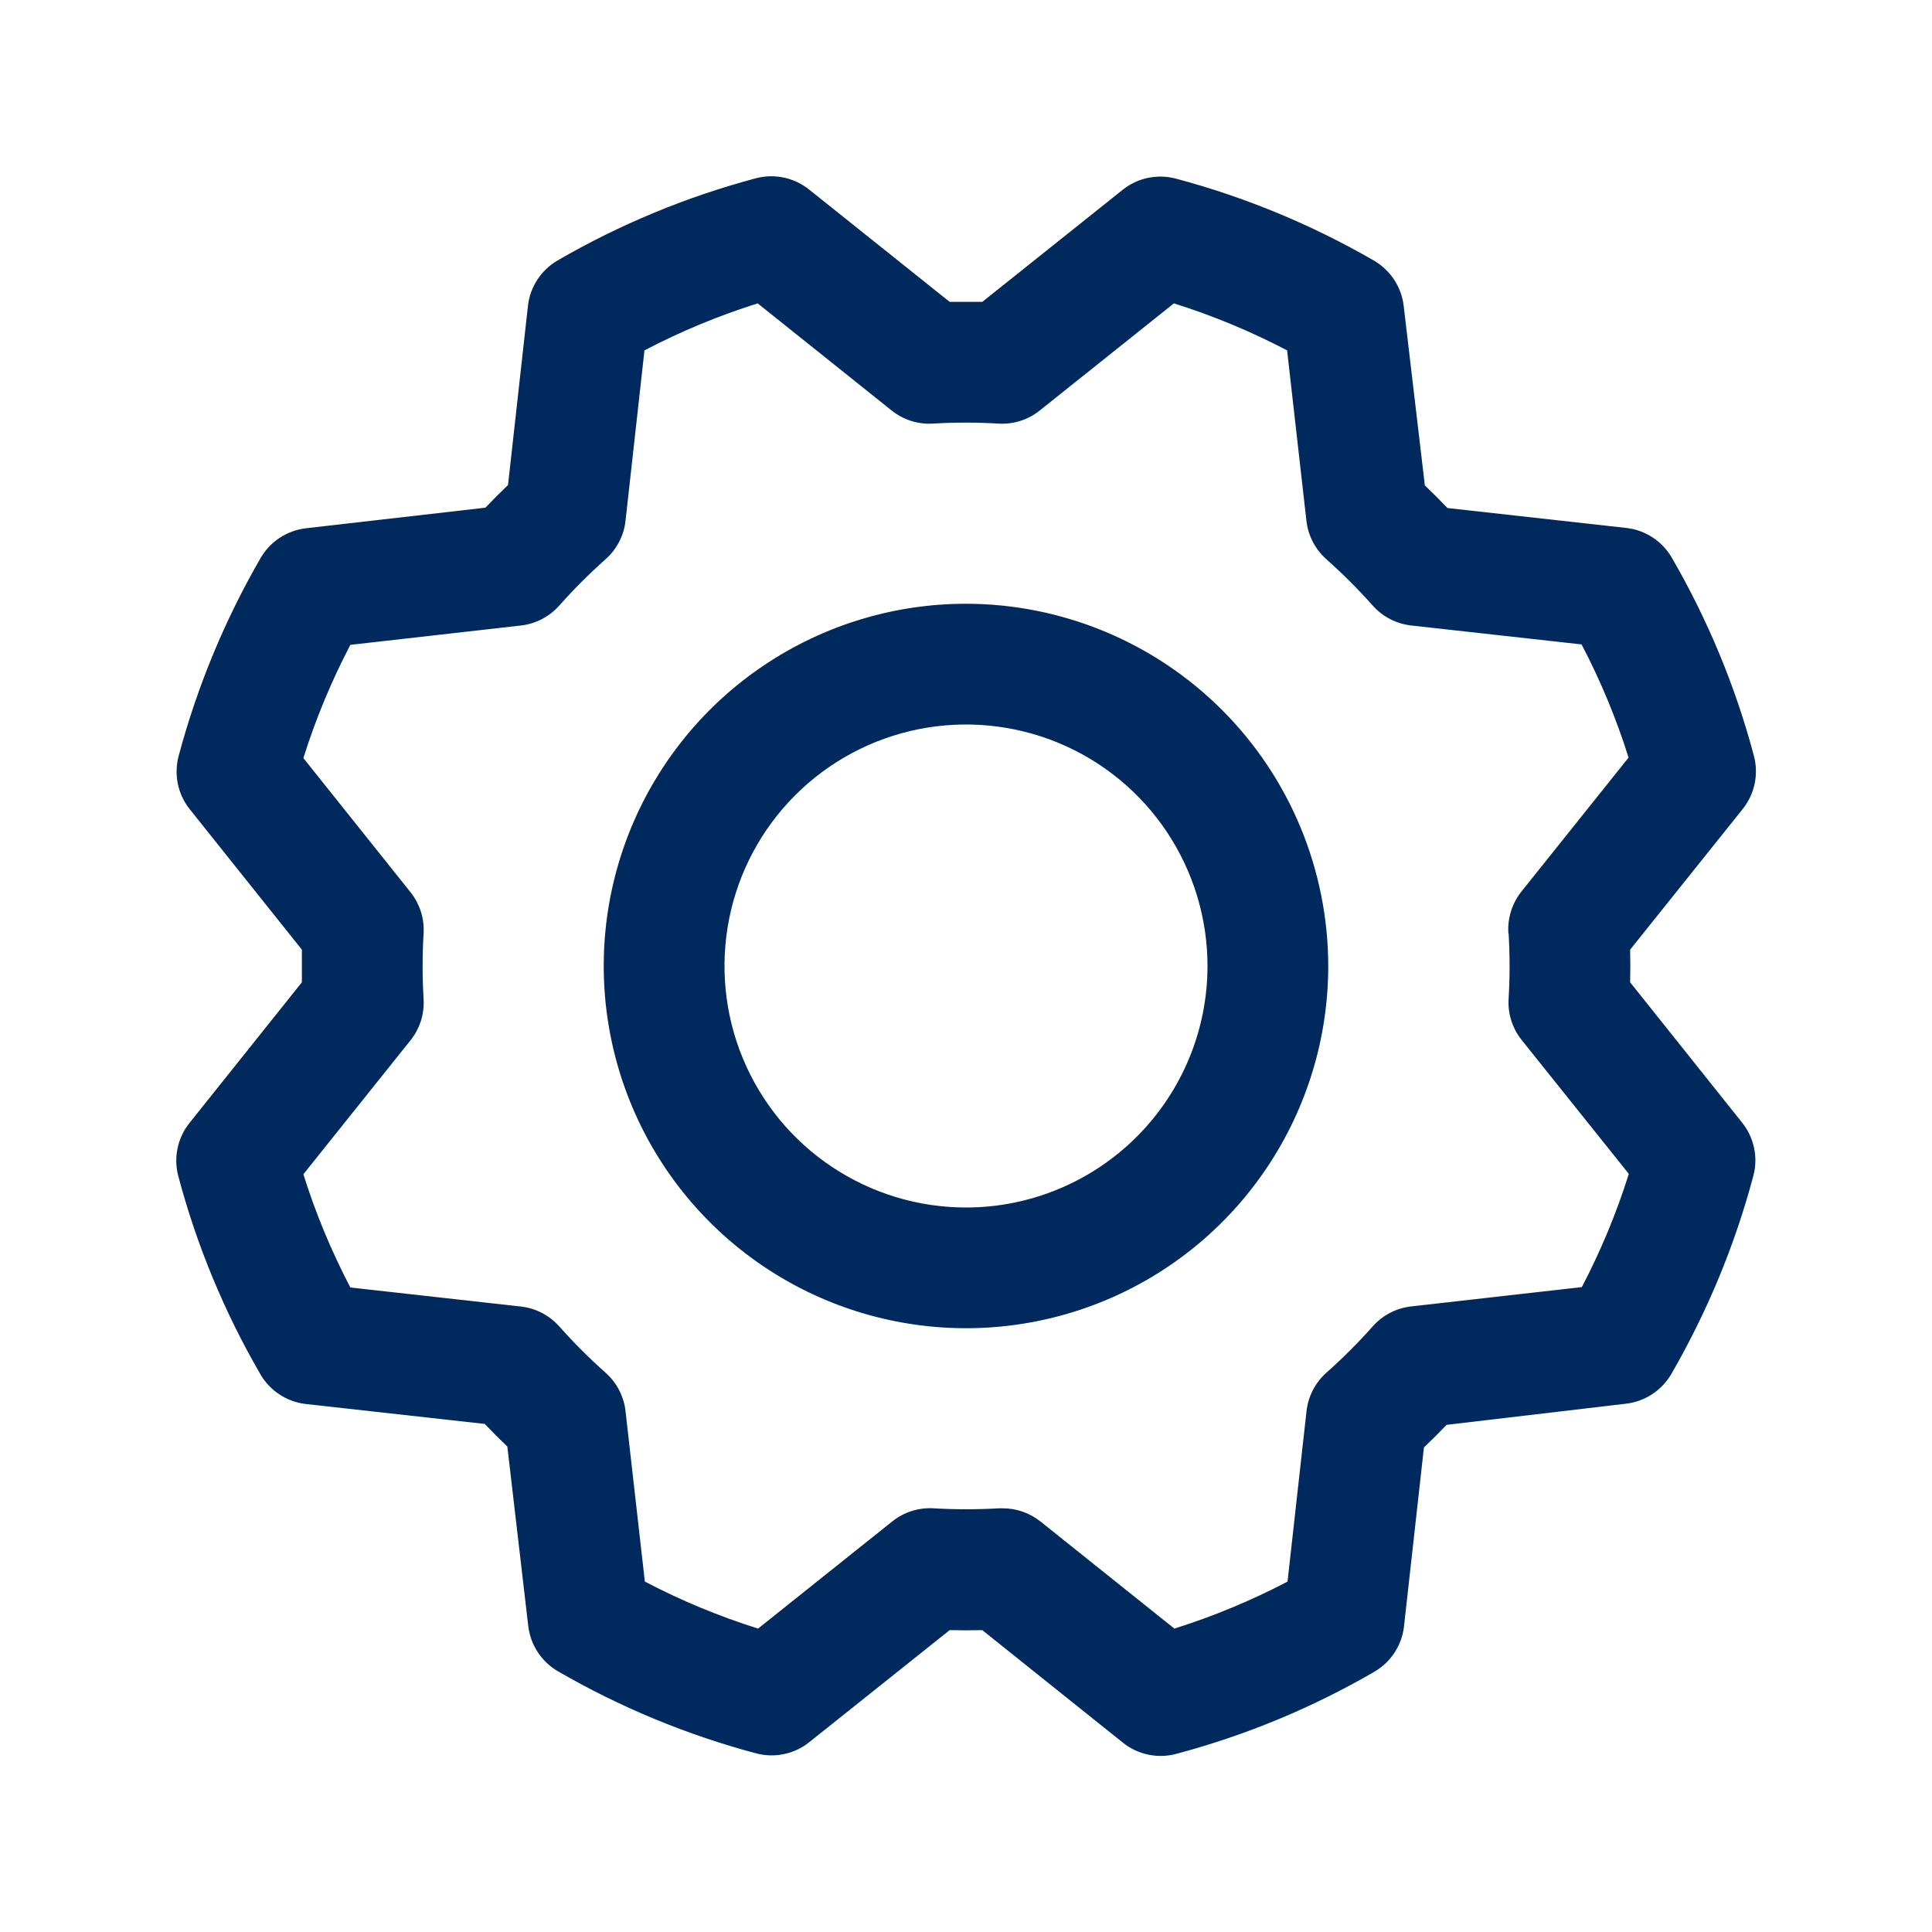 <svg width="40" height="40" viewBox="0 0 40 40" fill="none" xmlns="http://www.w3.org/2000/svg">
<path d="M20 12.5C18.516 12.5 17.066 12.94 15.833 13.764C14.599 14.588 13.638 15.759 13.07 17.13C12.503 18.5 12.354 20.008 12.644 21.463C12.933 22.918 13.647 24.254 14.696 25.303C15.745 26.352 17.081 27.066 18.536 27.355C19.991 27.645 21.499 27.496 22.87 26.929C24.24 26.361 25.412 25.4 26.236 24.166C27.06 22.933 27.5 21.483 27.5 20C27.497 18.011 26.707 16.105 25.301 14.699C23.895 13.293 21.988 12.502 20 12.5ZM20 25C19.011 25 18.044 24.706 17.222 24.157C16.399 23.608 15.759 22.827 15.38 21.913C15.002 20.999 14.903 19.994 15.096 19.024C15.289 18.054 15.765 17.163 16.464 16.464C17.163 15.765 18.054 15.289 19.024 15.096C19.994 14.903 20.999 15.002 21.913 15.38C22.827 15.759 23.608 16.399 24.157 17.222C24.706 18.044 25 19.011 25 20C25 21.326 24.473 22.597 23.535 23.535C22.597 24.473 21.326 25 20 25ZM33.75 20.337C33.756 20.112 33.756 19.887 33.75 19.662L36.081 16.75C36.203 16.597 36.288 16.417 36.328 16.226C36.368 16.034 36.363 15.836 36.312 15.646C35.93 14.21 35.358 12.831 34.612 11.545C34.514 11.377 34.379 11.233 34.216 11.127C34.053 11.02 33.868 10.953 33.675 10.931L29.968 10.518C29.814 10.356 29.658 10.2 29.5 10.05L29.062 6.334C29.04 6.141 28.972 5.955 28.865 5.792C28.758 5.63 28.615 5.494 28.447 5.396C27.16 4.652 25.781 4.081 24.345 3.698C24.156 3.648 23.957 3.643 23.766 3.683C23.574 3.723 23.395 3.808 23.242 3.931L20.337 6.25H19.662L16.75 3.923C16.597 3.801 16.417 3.716 16.226 3.676C16.034 3.636 15.836 3.641 15.646 3.692C14.21 4.075 12.831 4.646 11.545 5.392C11.377 5.489 11.233 5.625 11.127 5.788C11.02 5.951 10.953 6.136 10.931 6.329L10.518 10.042C10.356 10.197 10.2 10.353 10.05 10.511L6.334 10.937C6.141 10.96 5.955 11.027 5.792 11.134C5.63 11.241 5.494 11.384 5.396 11.553C4.652 12.839 4.081 14.218 3.698 15.654C3.648 15.844 3.643 16.042 3.683 16.234C3.723 16.425 3.808 16.605 3.931 16.757L6.25 19.662V20.337L3.923 23.25C3.801 23.402 3.716 23.582 3.676 23.774C3.636 23.965 3.641 24.164 3.692 24.353C4.074 25.789 4.646 27.169 5.392 28.454C5.489 28.622 5.625 28.766 5.788 28.872C5.951 28.979 6.136 29.046 6.329 29.068L10.036 29.481C10.191 29.643 10.347 29.8 10.504 29.95L10.937 33.665C10.96 33.859 11.027 34.044 11.134 34.207C11.241 34.37 11.384 34.505 11.553 34.603C12.839 35.347 14.218 35.919 15.654 36.301C15.844 36.352 16.042 36.357 16.234 36.316C16.425 36.276 16.605 36.191 16.757 36.068L19.662 33.75C19.887 33.756 20.112 33.756 20.337 33.75L23.25 36.081C23.402 36.203 23.582 36.288 23.774 36.328C23.965 36.368 24.164 36.363 24.353 36.312C25.789 35.93 27.169 35.358 28.454 34.612C28.622 34.514 28.766 34.379 28.872 34.216C28.979 34.053 29.046 33.868 29.068 33.675L29.481 29.968C29.643 29.814 29.8 29.658 29.95 29.5L33.665 29.062C33.859 29.04 34.044 28.972 34.207 28.865C34.37 28.758 34.505 28.615 34.603 28.447C35.347 27.16 35.919 25.781 36.301 24.345C36.352 24.156 36.357 23.957 36.316 23.766C36.276 23.574 36.191 23.395 36.068 23.242L33.75 20.337ZM31.234 19.322C31.261 19.773 31.261 20.226 31.234 20.678C31.215 20.987 31.312 21.292 31.506 21.534L33.723 24.304C33.469 25.113 33.143 25.897 32.75 26.648L29.218 27.048C28.911 27.082 28.627 27.229 28.422 27.46C28.121 27.799 27.8 28.119 27.462 28.42C27.231 28.625 27.084 28.909 27.05 29.217L26.657 32.745C25.907 33.138 25.122 33.464 24.314 33.718L21.542 31.501C21.32 31.324 21.044 31.227 20.761 31.228H20.686C20.234 31.254 19.781 31.254 19.329 31.228C19.02 31.209 18.715 31.306 18.473 31.5L15.695 33.718C14.886 33.464 14.102 33.138 13.351 32.745L12.951 29.218C12.917 28.911 12.77 28.627 12.539 28.422C12.2 28.121 11.88 27.8 11.579 27.462C11.374 27.231 11.09 27.084 10.782 27.05L7.254 26.656C6.861 25.905 6.535 25.121 6.281 24.312L8.498 21.54C8.692 21.298 8.789 20.993 8.77 20.684C8.743 20.232 8.743 19.779 8.77 19.328C8.789 19.018 8.692 18.713 8.498 18.471L6.281 15.695C6.535 14.886 6.861 14.102 7.254 13.351L10.781 12.951C11.088 12.917 11.372 12.77 11.578 12.539C11.878 12.2 12.199 11.88 12.537 11.579C12.769 11.374 12.917 11.089 12.951 10.781L13.343 7.254C14.094 6.861 14.879 6.535 15.687 6.281L18.459 8.498C18.701 8.692 19.006 8.789 19.315 8.77C19.767 8.743 20.22 8.743 20.672 8.77C20.981 8.789 21.286 8.692 21.528 8.498L24.304 6.281C25.113 6.535 25.897 6.861 26.648 7.254L27.048 10.781C27.082 11.088 27.229 11.372 27.46 11.578C27.799 11.878 28.119 12.199 28.42 12.537C28.625 12.768 28.909 12.915 29.217 12.95L32.745 13.342C33.138 14.092 33.464 14.877 33.718 15.685L31.501 18.457C31.306 18.701 31.209 19.01 31.229 19.322H31.234Z" fill="#00295D"/>
</svg>
